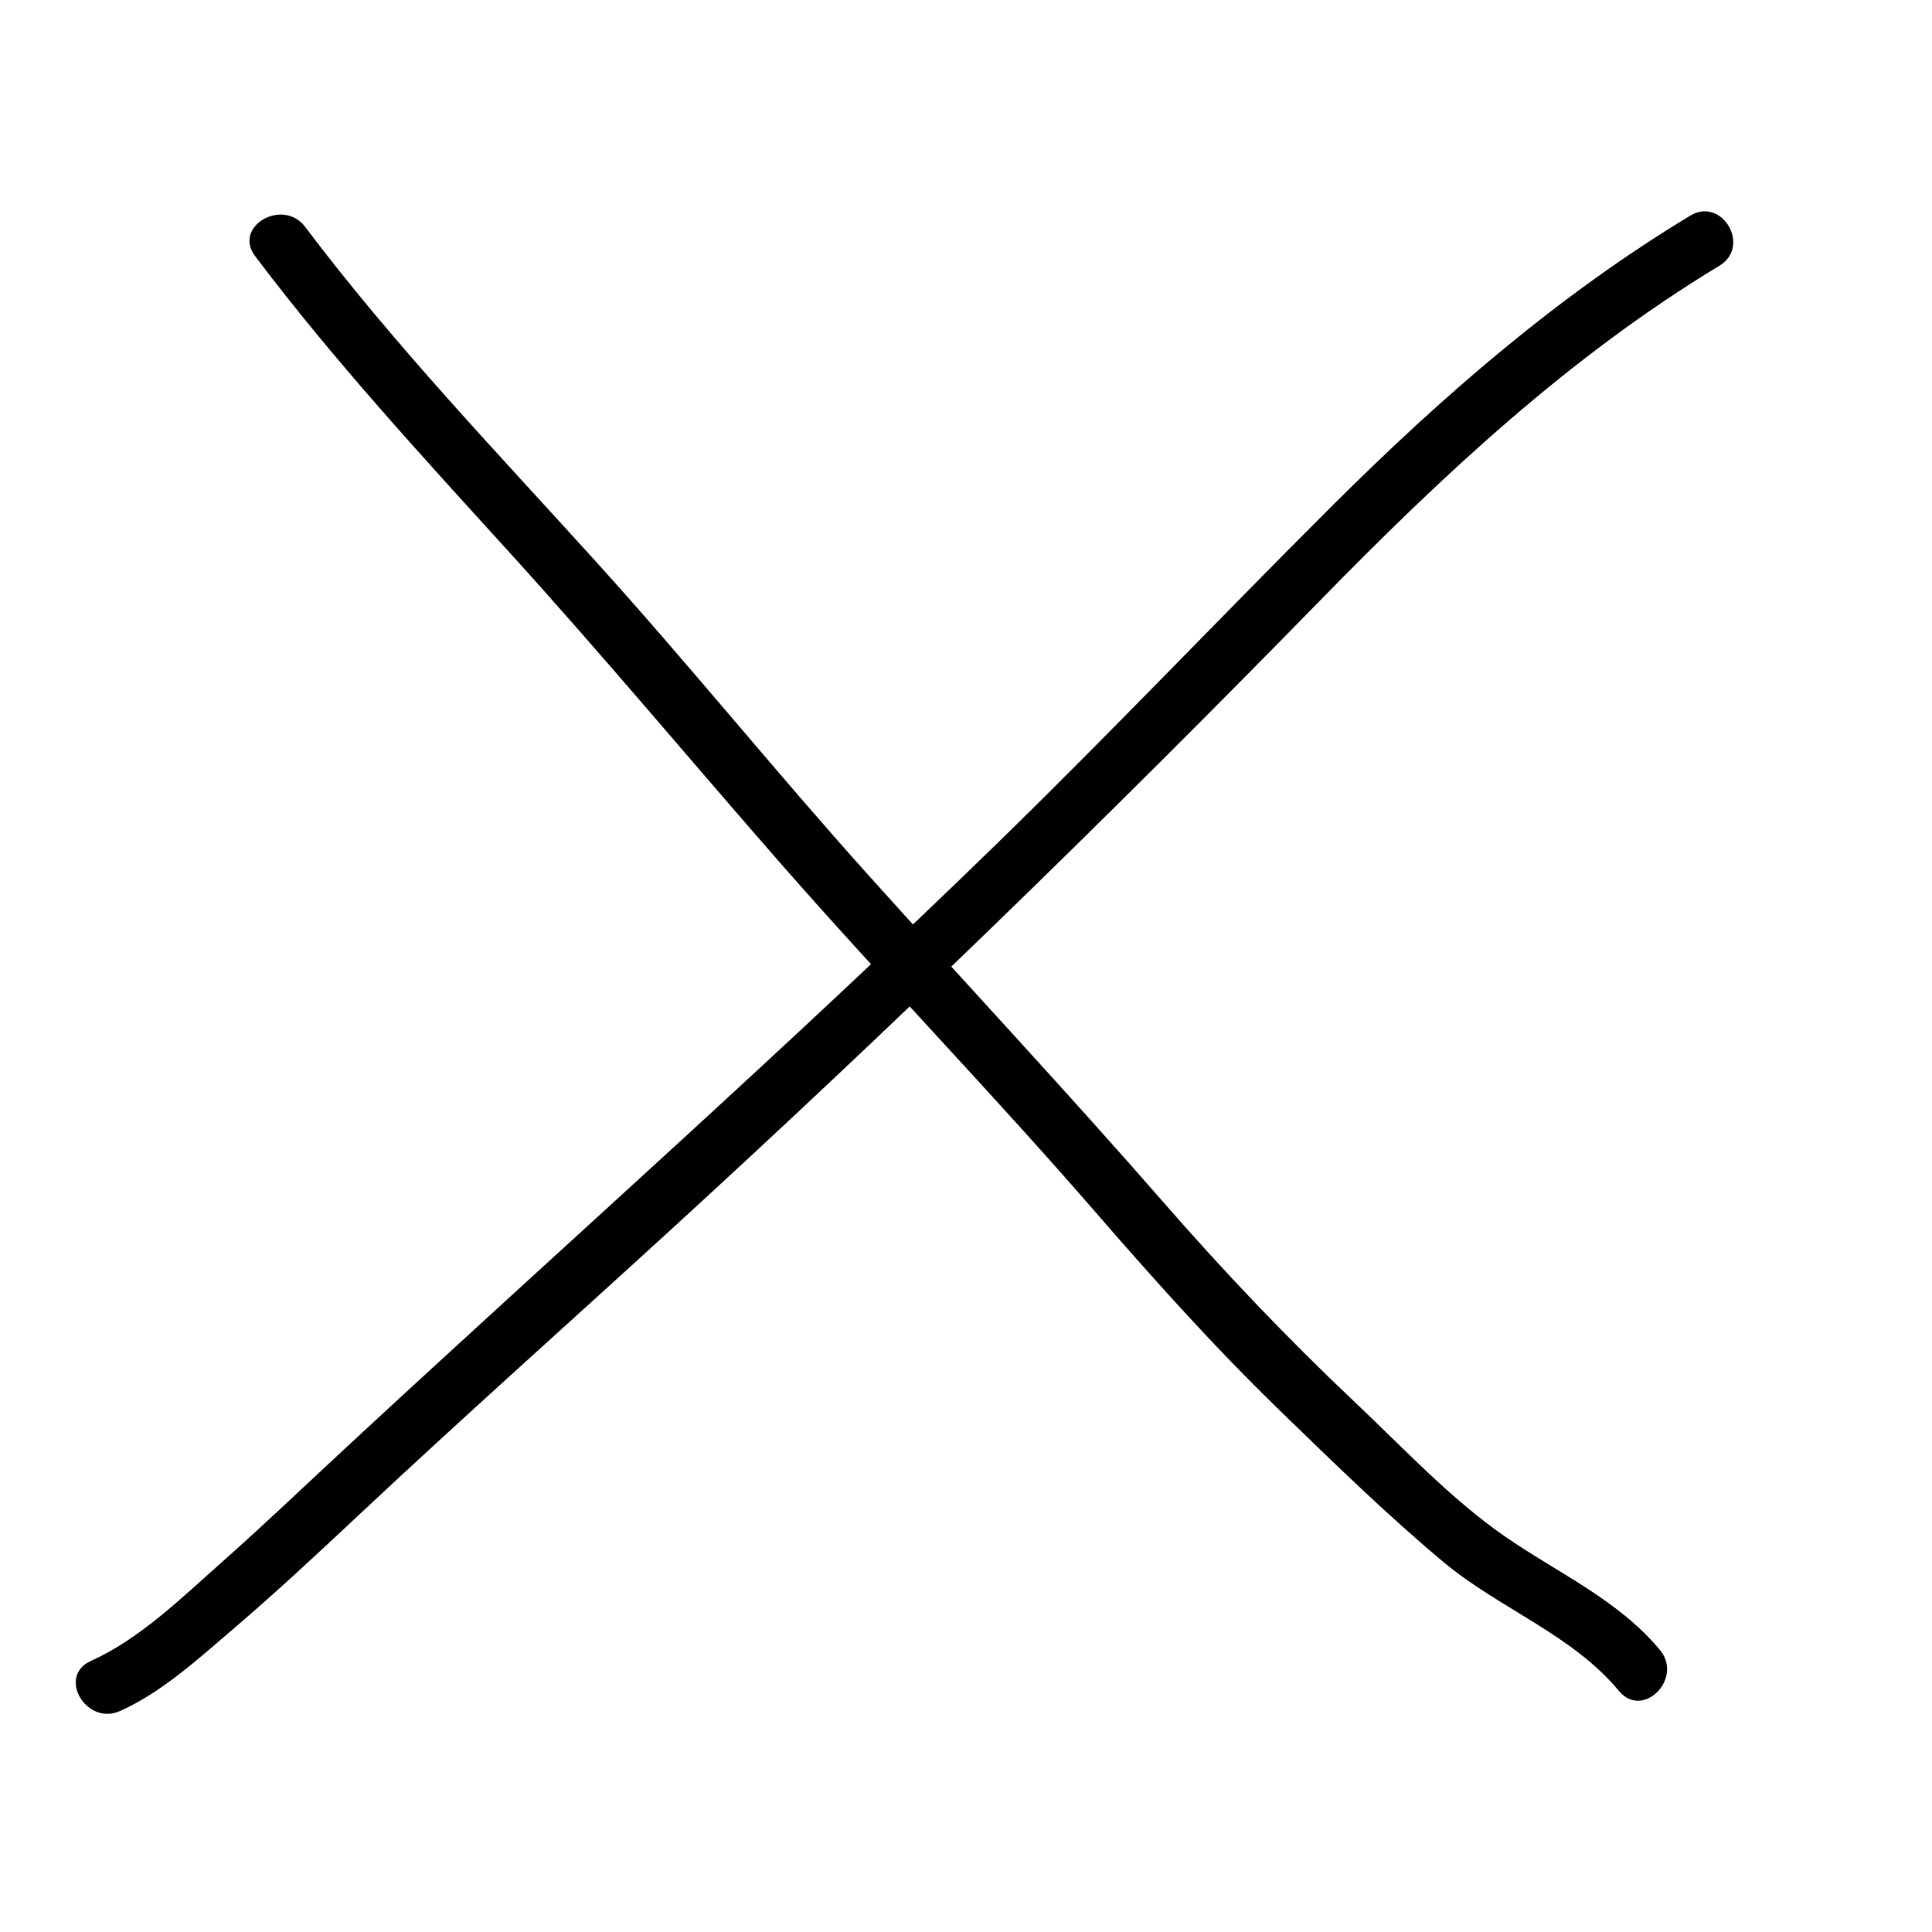 <?xml version="1.0" encoding="iso-8859-1"?>
<!-- Generator: Adobe Illustrator 28.4.1, SVG Export Plug-In . SVG Version: 6.00 Build 0)  -->
<svg version="1.1" id="Layer_1" xmlns="http://www.w3.org/2000/svg" xmlns:xlink="http://www.w3.org/1999/xlink" x="0px" y="0px"
	 viewBox="0 0 100 100" style="enable-background:new 0 0 100 100;" xml:space="preserve">
<g>
	<g>
		<path d="M13.205,13.257c4.068,5.398,8.663,10.38,13.203,15.378c4.751,5.231,9.262,10.642,13.913,15.958
			c5.364,6.131,11.037,11.983,16.374,18.138c3.075,3.547,6.197,7.029,9.569,10.298c2.744,2.66,5.515,5.369,8.447,7.82
			c2.882,2.409,6.657,3.746,9.088,6.677c1.234,1.487,3.346-0.645,2.121-2.121c-2.149-2.591-5.282-3.984-7.999-5.861
			c-2.823-1.951-5.286-4.599-7.778-6.954c-3.463-3.273-6.735-6.704-9.866-10.295c-5.02-5.758-10.235-11.331-15.341-17.011
			c-4.778-5.316-9.262-10.88-14.059-16.181c-5.134-5.673-10.471-11.24-15.082-17.359C14.648,10.22,12.042,11.713,13.205,13.257
			L13.205,13.257z"/>
	</g>
</g>
<g>
	<g>
		<path d="M87.483,11.164c-6.832,4.126-12.849,9.356-18.487,14.974C63.207,31.907,57.584,37.833,51.73,43.54
			C40.737,54.258,29.241,64.418,17.987,74.856c-2.185,2.026-4.339,4.085-6.57,6.061c-2.037,1.804-4.2,3.927-6.716,5.055
			c-1.759,0.788-0.235,3.374,1.514,2.59c2.169-0.972,4.071-2.721,5.86-4.249c2.204-1.883,4.326-3.861,6.44-5.844
			c5.334-5.004,10.799-9.87,16.196-14.807c11.531-10.547,22.706-21.412,33.626-32.59c6.312-6.461,12.893-12.626,20.661-17.318
			C90.648,12.758,89.142,10.163,87.483,11.164L87.483,11.164z"/>
	</g>
</g>
</svg>
